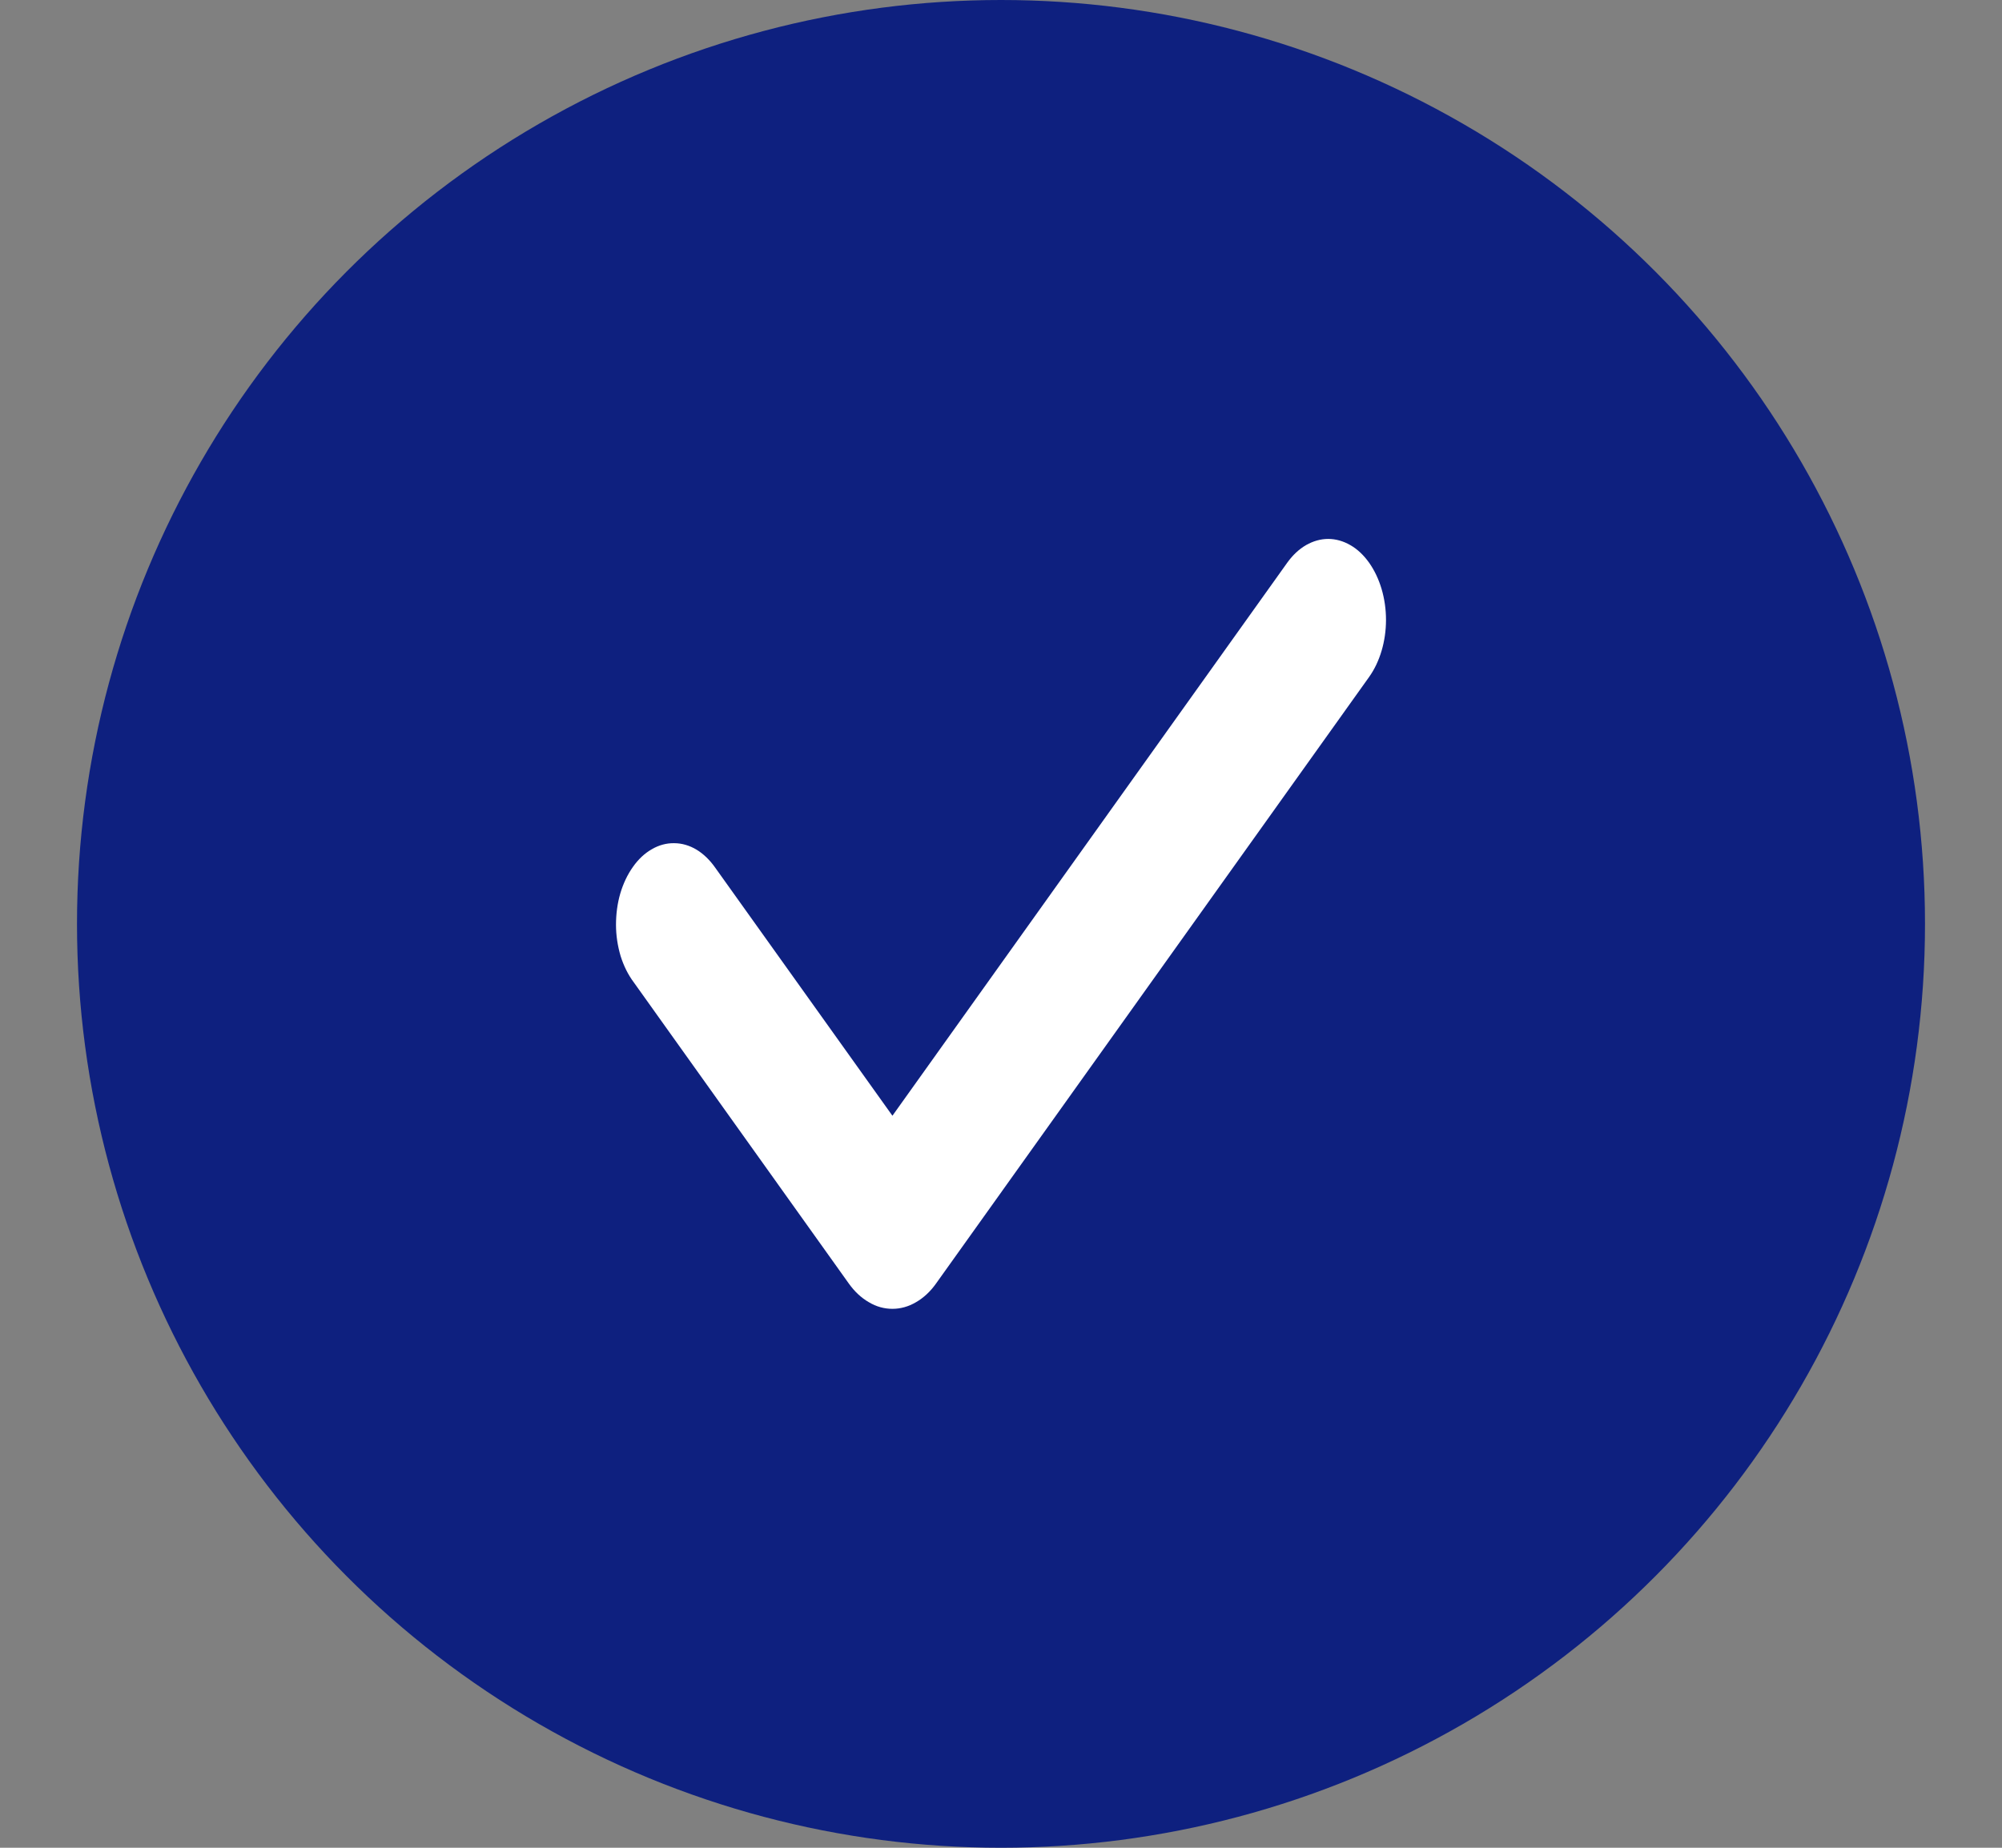 <svg width="13" height="12" viewBox="0 0 13 12" fill="none" xmlns="http://www.w3.org/2000/svg">
<rect x="0" y="0" width="13" height="12" fill="#808080" stroke="none"/>
<circle cx="6.5" cy="6" r="6" fill="#0E207F"/>
<path fill-rule="evenodd" clip-rule="evenodd" d="M8.89 3.654C8.96 3.753 9 3.886 9 4.026C9 4.165 8.96 4.299 8.89 4.397L6.078 8.336C6.041 8.388 5.997 8.429 5.948 8.457C5.899 8.486 5.847 8.5 5.795 8.5C5.742 8.5 5.69 8.486 5.642 8.457C5.593 8.429 5.549 8.388 5.512 8.336L4.115 6.379C4.079 6.331 4.05 6.273 4.03 6.209C4.011 6.145 4 6.076 4 6.006C4 5.936 4.009 5.867 4.028 5.802C4.047 5.738 4.075 5.679 4.11 5.63C4.145 5.58 4.187 5.541 4.233 5.515C4.279 5.488 4.329 5.475 4.378 5.476C4.428 5.476 4.478 5.491 4.523 5.518C4.569 5.546 4.61 5.586 4.645 5.636L5.795 7.246L8.359 3.654C8.394 3.605 8.436 3.566 8.481 3.54C8.527 3.514 8.575 3.5 8.625 3.5C8.674 3.5 8.723 3.514 8.768 3.54C8.814 3.566 8.855 3.605 8.89 3.654Z" fill="white"/>
</svg>
